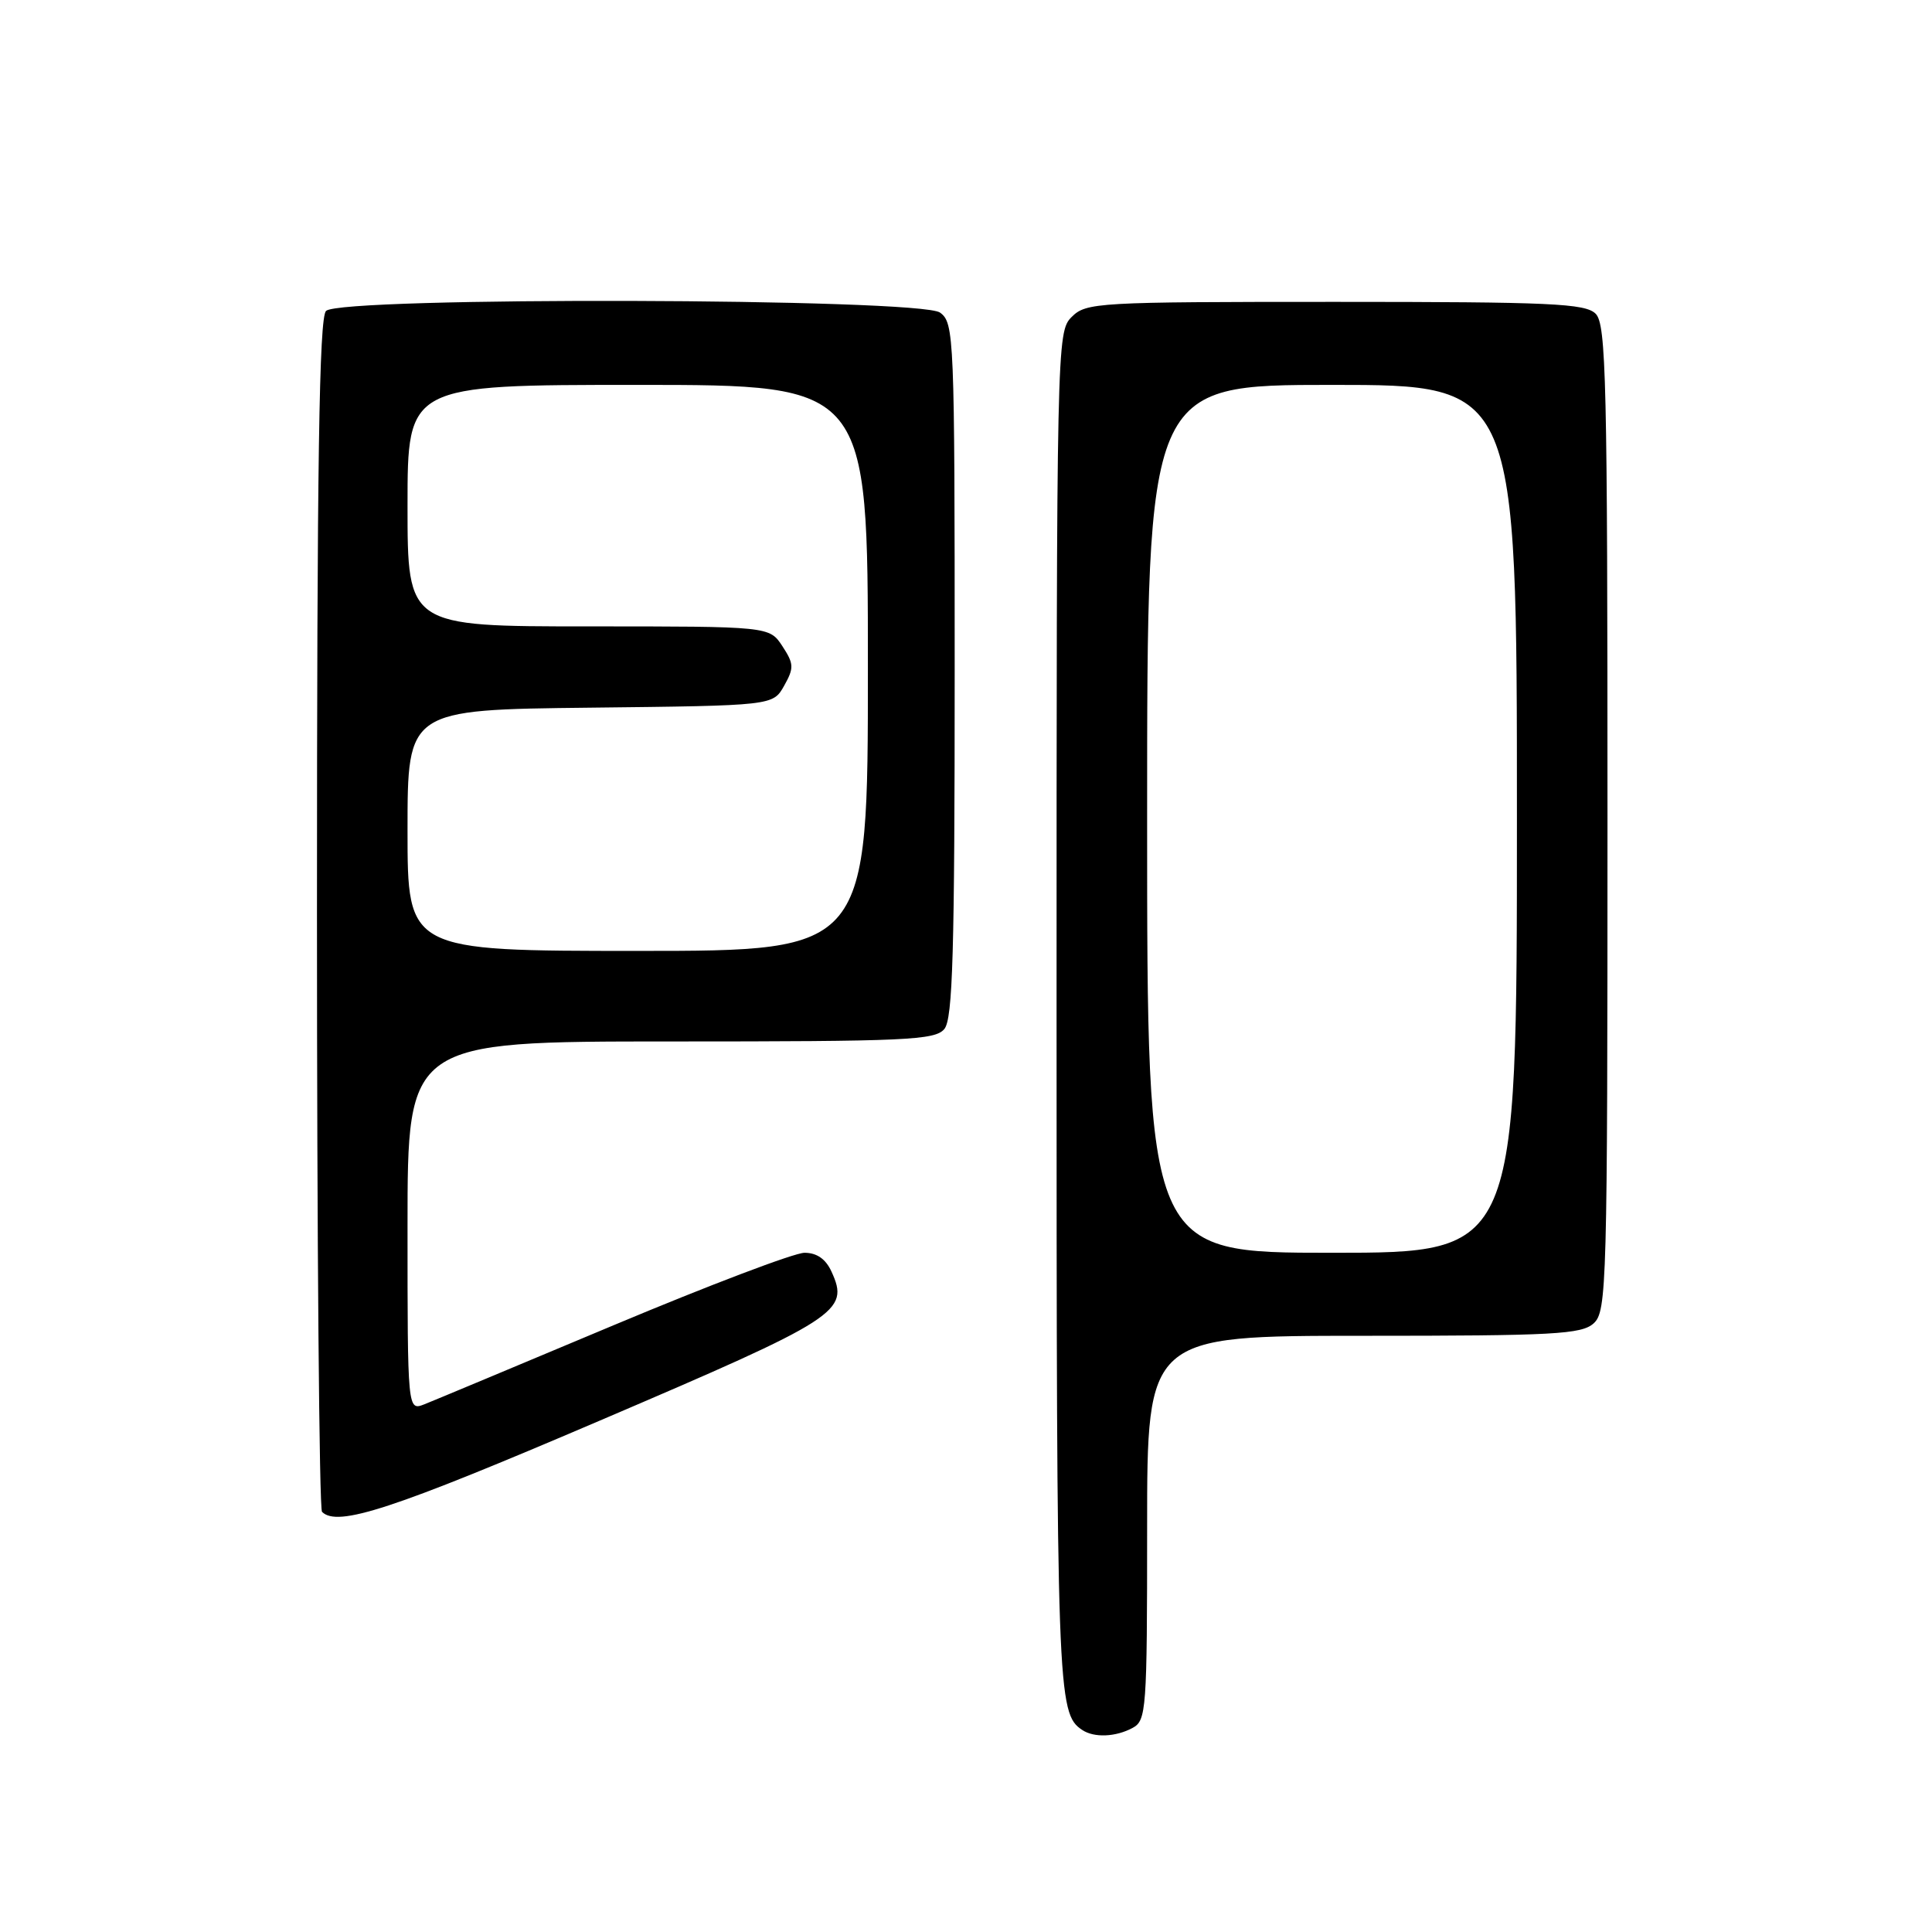 <?xml version="1.0" encoding="UTF-8" standalone="no"?>
<!DOCTYPE svg PUBLIC "-//W3C//DTD SVG 1.1//EN" "http://www.w3.org/Graphics/SVG/1.1/DTD/svg11.dtd" >
<svg xmlns="http://www.w3.org/2000/svg" xmlns:xlink="http://www.w3.org/1999/xlink" version="1.1" viewBox="0 0 256 256">
 <g >
 <path fill="currentColor"
d=" M 150.07 228.96 C 151.90 227.98 152.00 226.62 152.00 202.46 C 152.00 177.00 152.00 177.00 180.67 177.00 C 205.95 177.00 209.56 176.80 211.17 175.35 C 212.91 173.77 213.00 170.38 213.00 108.42 C 213.00 50.41 212.83 42.97 211.43 41.57 C 210.06 40.21 205.53 40.00 176.93 40.00 C 145.33 40.00 143.92 40.08 142.00 42.00 C 140.03 43.97 140.00 45.33 140.00 134.07 C 140.00 224.62 140.09 227.02 143.40 229.23 C 144.97 230.28 147.82 230.17 150.07 228.96 Z  M 79.38 188.28 C 111.26 174.65 112.59 173.79 110.18 168.50 C 109.42 166.83 108.24 166.00 106.60 166.00 C 105.26 166.00 93.89 170.32 81.33 175.59 C 68.77 180.86 57.49 185.58 56.25 186.07 C 54.00 186.95 54.00 186.95 54.00 162.48 C 54.00 138.00 54.00 138.00 88.88 138.00 C 120.10 138.00 123.90 137.83 125.13 136.35 C 126.25 135.00 126.50 126.22 126.50 88.77 C 126.50 44.46 126.43 42.79 124.56 41.42 C 121.93 39.50 45.11 39.29 43.20 41.20 C 42.29 42.11 42.00 61.21 42.00 121.03 C 42.00 164.28 42.30 199.97 42.67 200.33 C 44.72 202.38 52.01 199.99 79.38 188.28 Z  M 152.00 108.50 C 152.00 51.00 152.00 51.00 176.50 51.00 C 201.00 51.00 201.00 51.00 201.00 108.50 C 201.00 166.00 201.00 166.00 176.50 166.00 C 152.00 166.00 152.00 166.00 152.00 108.50 Z  M 54.00 110.02 C 54.00 94.04 54.00 94.04 78.21 93.77 C 102.42 93.50 102.42 93.50 103.90 90.87 C 105.23 88.50 105.20 87.96 103.67 85.62 C 101.95 83.00 101.95 83.00 77.98 83.00 C 54.00 83.00 54.00 83.00 54.00 67.00 C 54.00 51.00 54.00 51.00 84.50 51.00 C 115.00 51.00 115.00 51.00 115.00 88.50 C 115.00 126.00 115.00 126.00 84.50 126.00 C 54.00 126.00 54.00 126.00 54.00 110.02 Z "/>
</g>
</svg>